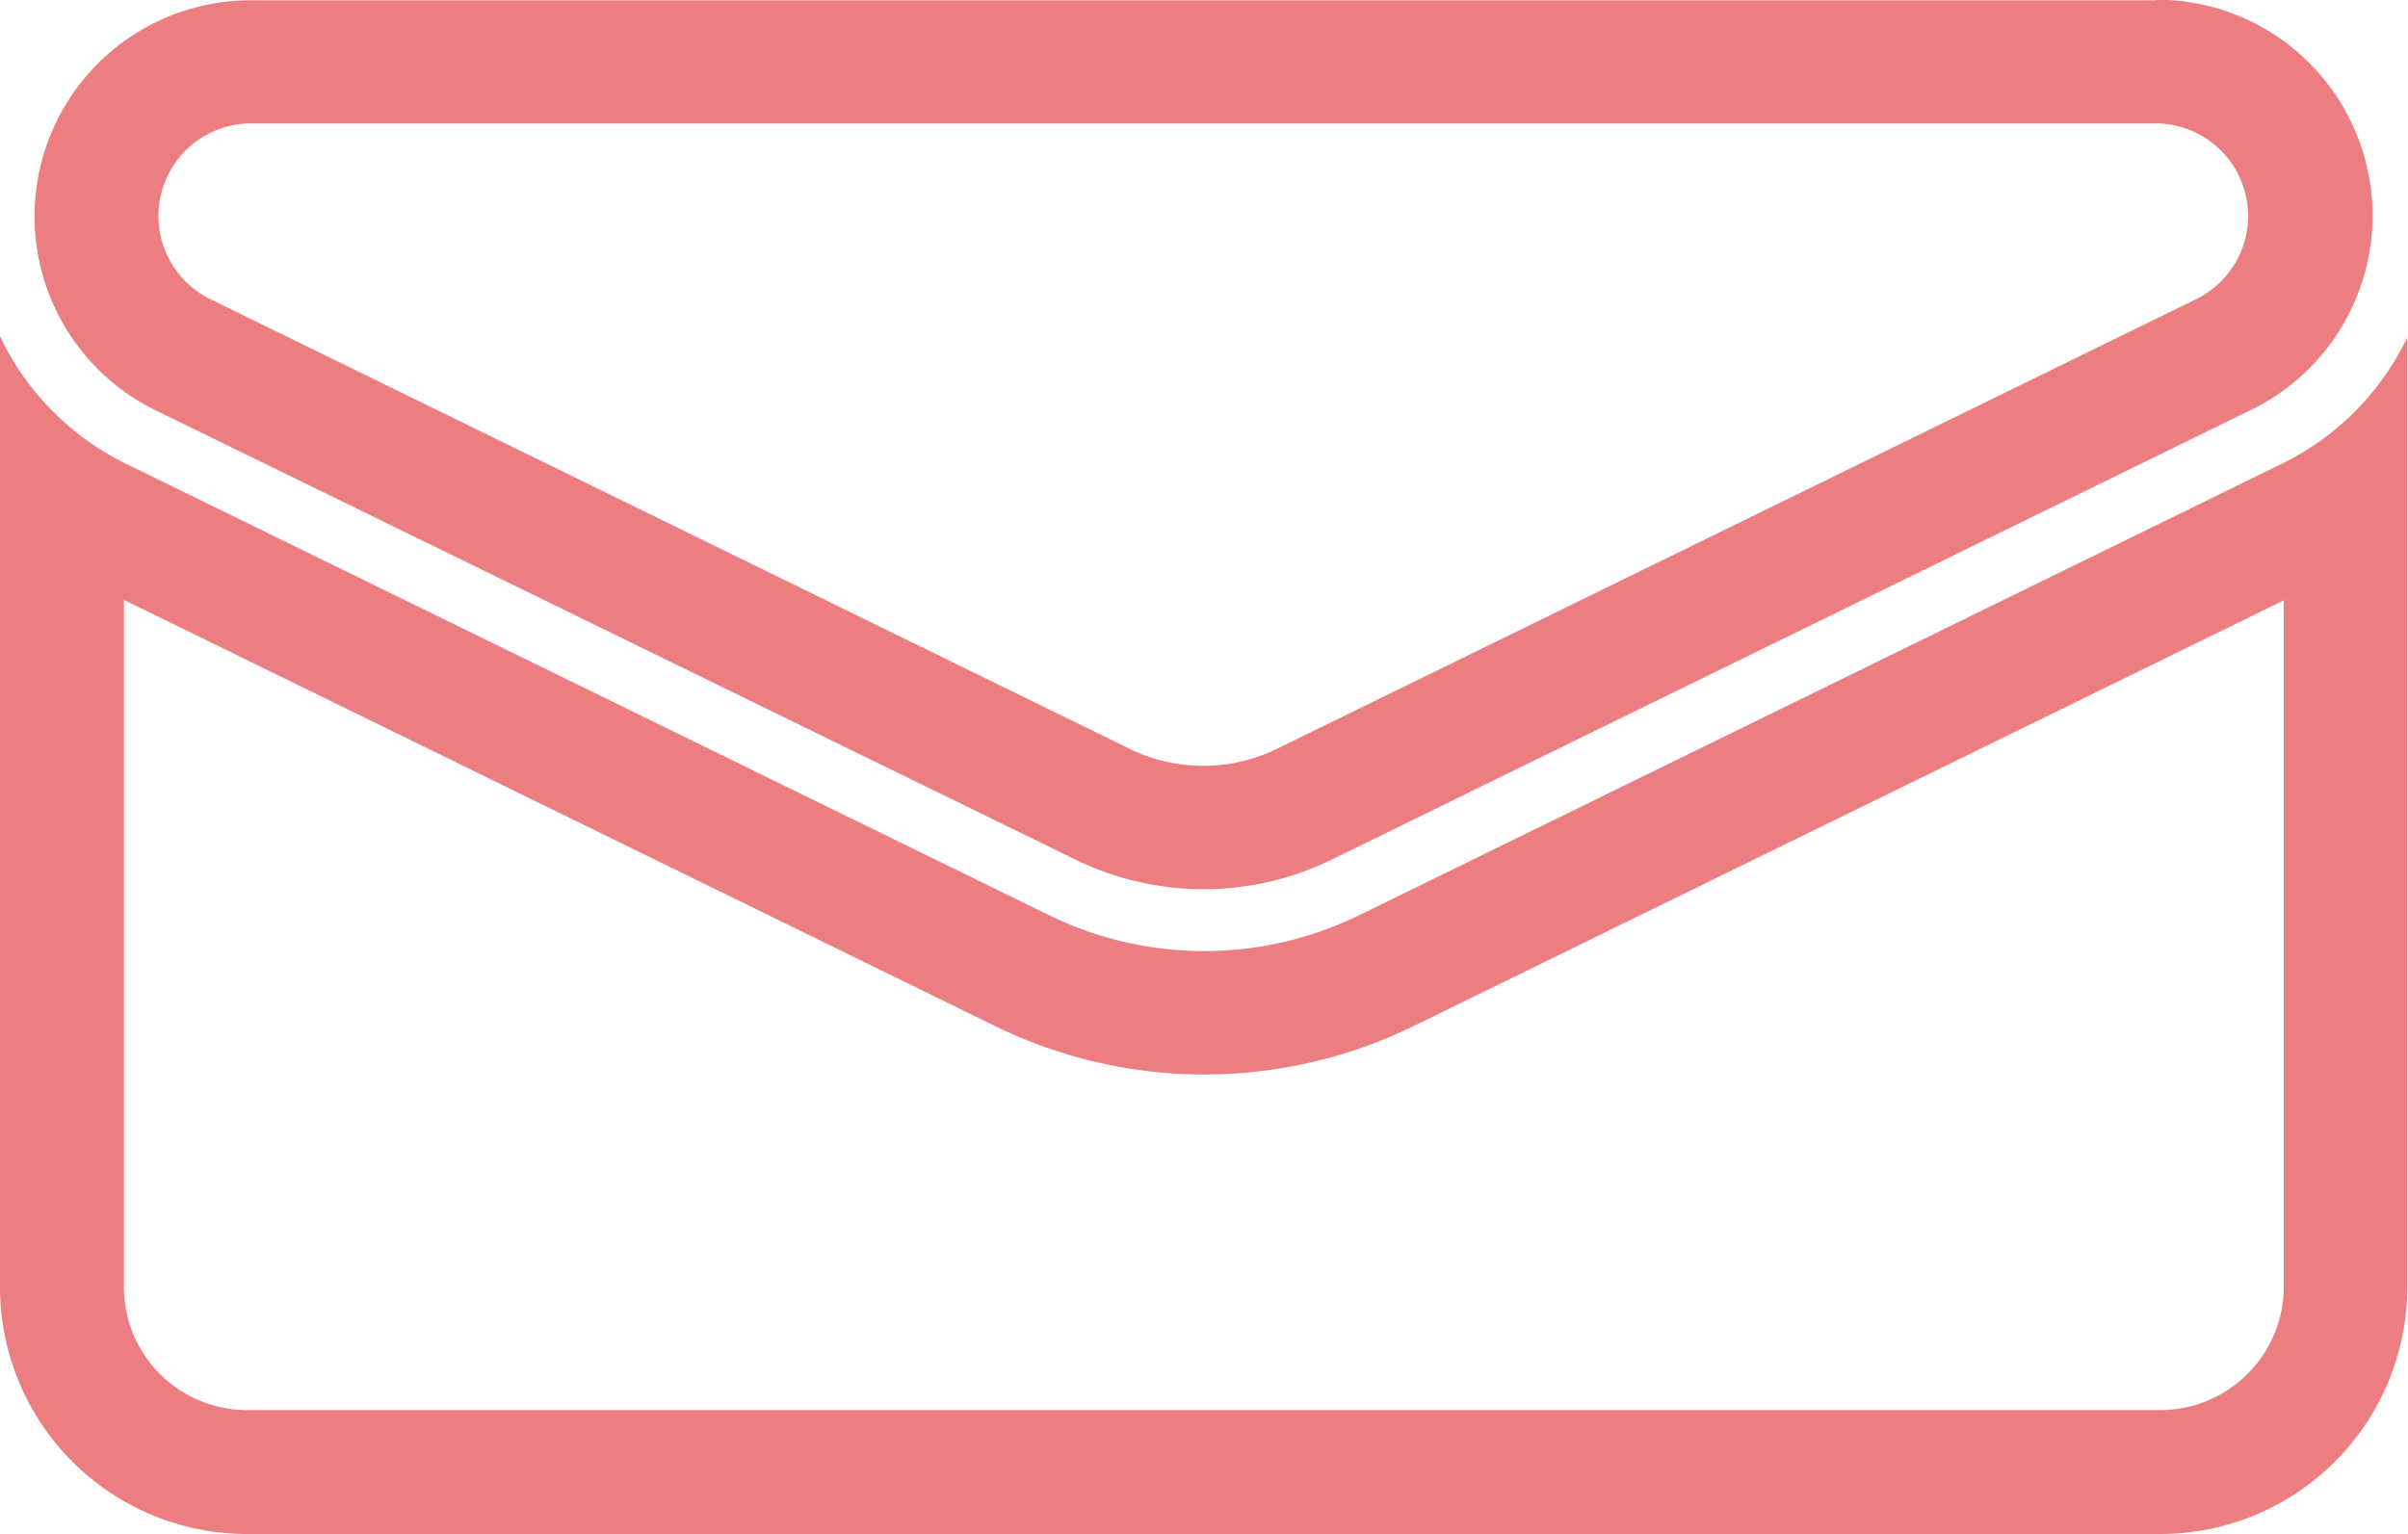 <svg xmlns="http://www.w3.org/2000/svg" width="29.336" height="18.693" viewBox="0 0 29.336 18.693">
  <g id="Group_632" data-name="Group 632" transform="translate(0 0)">
    <path id="Path_35498" data-name="Path 35498" d="M100.136,2021.034a1.128,1.128,0,0,1,.495,2.141l-11.188,5.474a2.043,2.043,0,0,1-1.818,0l-11.188-5.474a1.128,1.128,0,0,1,.5-2.141h23.2m0-1.5h-23.2a2.632,2.632,0,0,0-1.158,5L86.967,2030a3.557,3.557,0,0,0,3.141,0l11.188-5.474a2.632,2.632,0,0,0-1.156-5Z" transform="translate(-73.875 -2019.53)" fill="#EC7E81"/>
    <path id="Path_35499" data-name="Path 35499" d="M99.743,2045.593v8.373a1.507,1.507,0,0,1-1.5,1.5H74.93a1.5,1.5,0,0,1-1.5-1.5v-8.373l10.6,5.187a5.8,5.8,0,0,0,5.124,0l10.6-5.187m1.5-3.213a3.3,3.3,0,0,1-1.58,1.576L88.49,2049.43a4.3,4.3,0,0,1-3.8,0L73.5,2043.956a3.313,3.313,0,0,1-1.58-1.576v11.586a3.01,3.01,0,0,0,3.01,3.01H98.238a3.01,3.01,0,0,0,3.009-3.01v-11.584Z" transform="translate(-71.92 -2038.283)" fill="#EC7E81"/>
  </g>
</svg>
